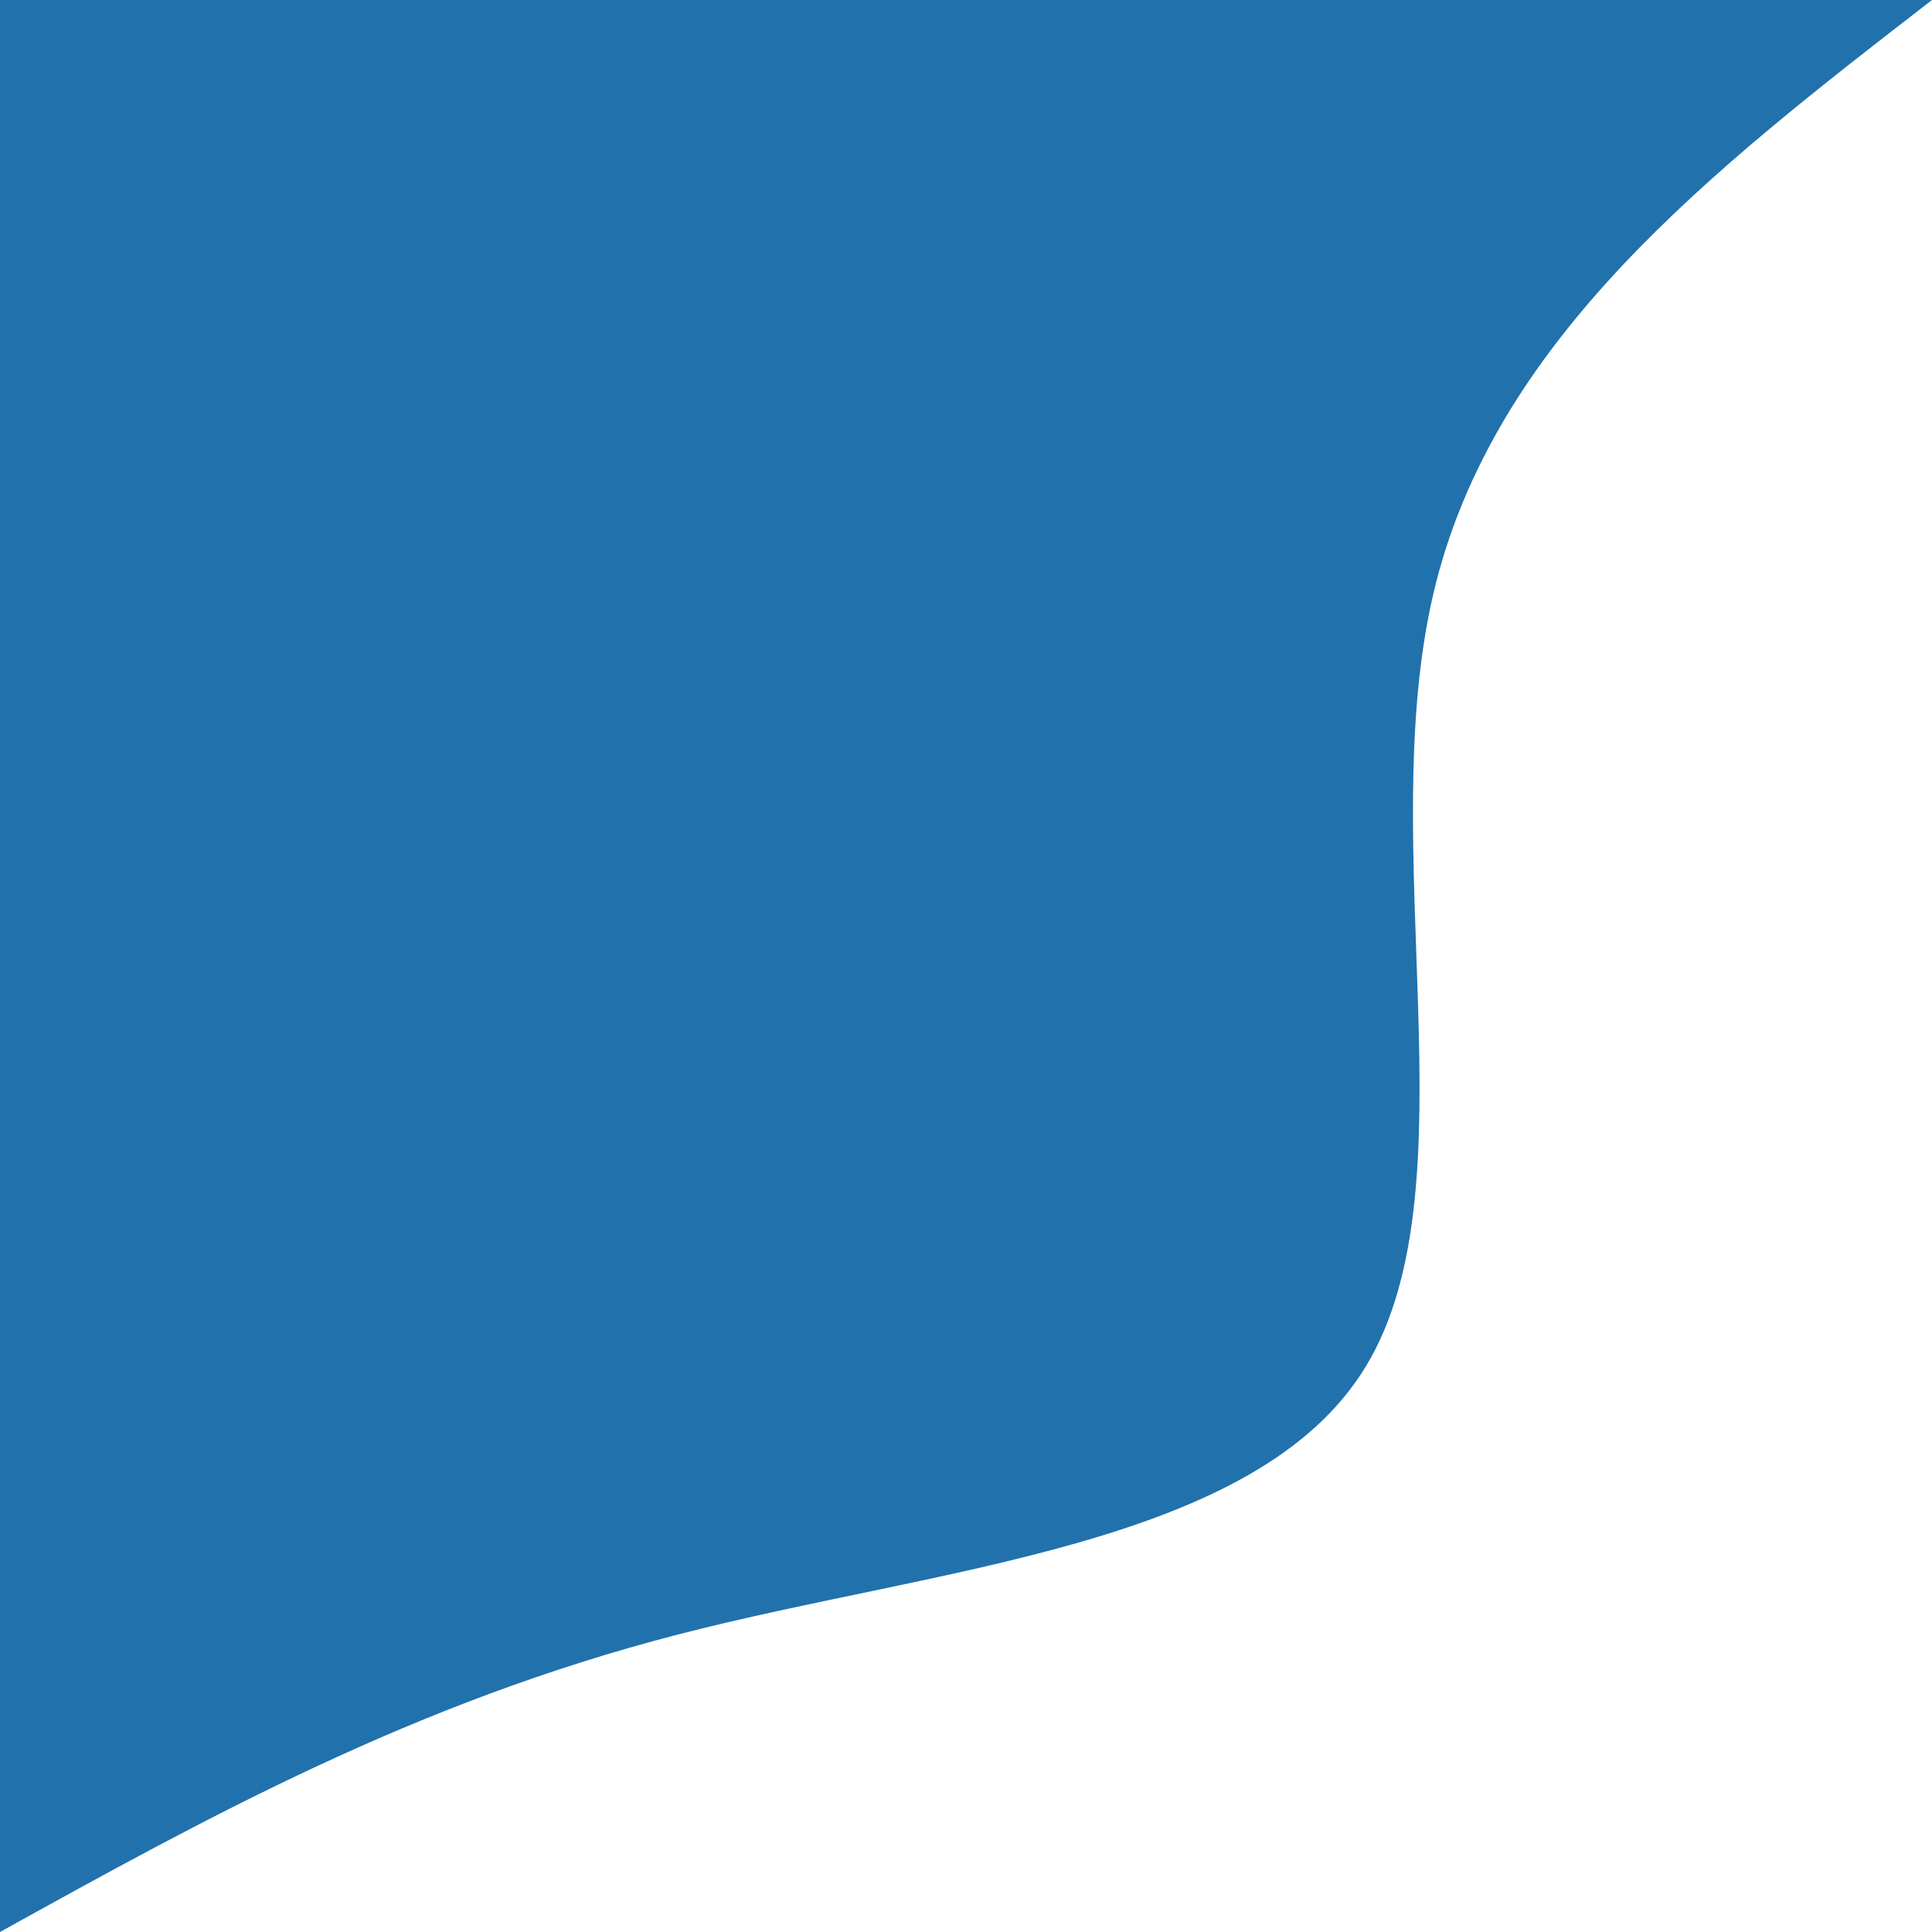 <svg width="350" height="350" viewBox="0 0 594 594" xmlns="http://www.w3.org/2000/svg">
    <path d="M594 0C526.5 52.2 459 104.4 440.7 182.5C422.4 260.7 453.4 364.8 420 420C386.6 475.3 288.9 481.7 208.2 502.6C127.5 523.5 63.7 558.7 0 594V0H594Z" fill="#2171AC" />
  </svg>
  